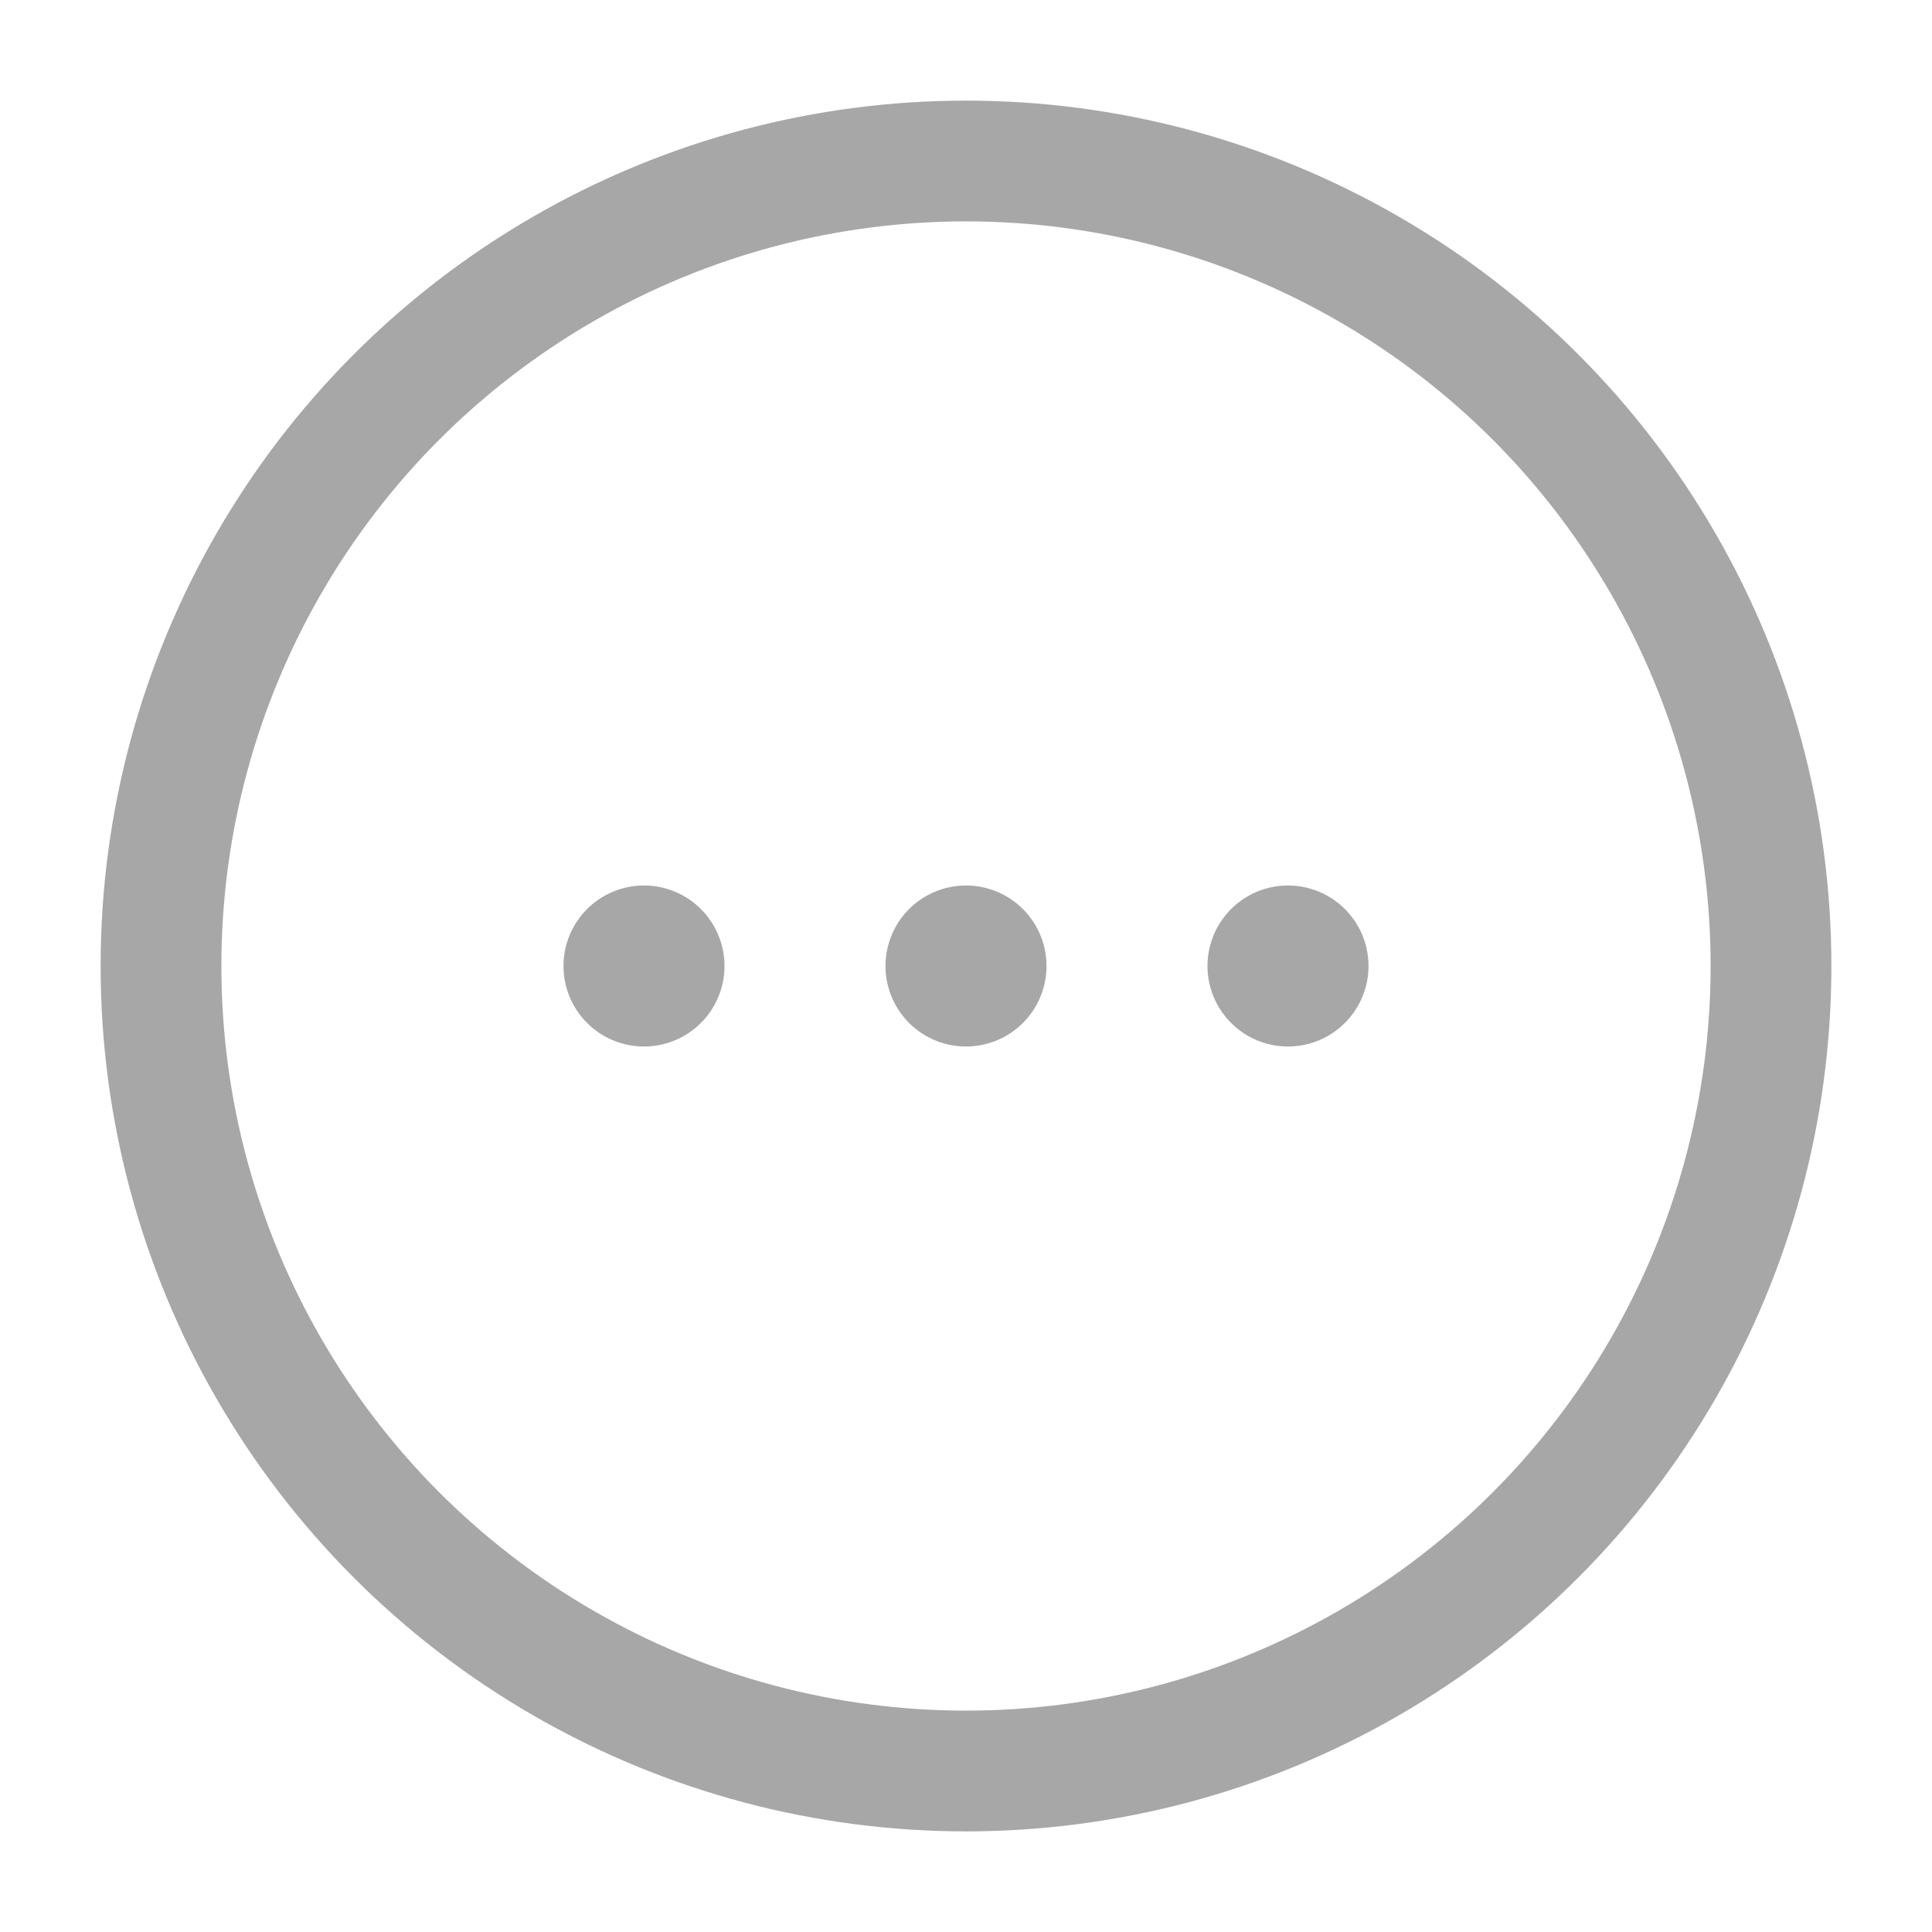 <svg xmlns="http://www.w3.org/2000/svg" width="24" height="24" viewBox="0 0 24 24">
    <g style="opacity:.4">
        <path data-name="사각형 12787" style="fill:none" d="M0 0h24v24H0z"/>
        <g data-name="그룹 187617">
            <path data-name="패스 55688" d="M9 12a1 1 0 1 1-1-1 1 1 0 0 1 1 1z" style="fill:#222"/>
            <path data-name="패스 55689" d="M13 12a1 1 0 1 1-1-1 1 1 0 0 1 1 1z" style="fill:#222"/>
            <path data-name="패스 55690" d="M17 12a1 1 0 1 1-1-1 1 1 0 0 1 1 1z" style="fill:#222"/>
            <circle data-name="타원 816" cx="10" cy="10" r="10" transform="translate(2 2)" style="stroke:#222;stroke-width:1.5px;fill:none"/>
        </g>
    </g>
</svg>
